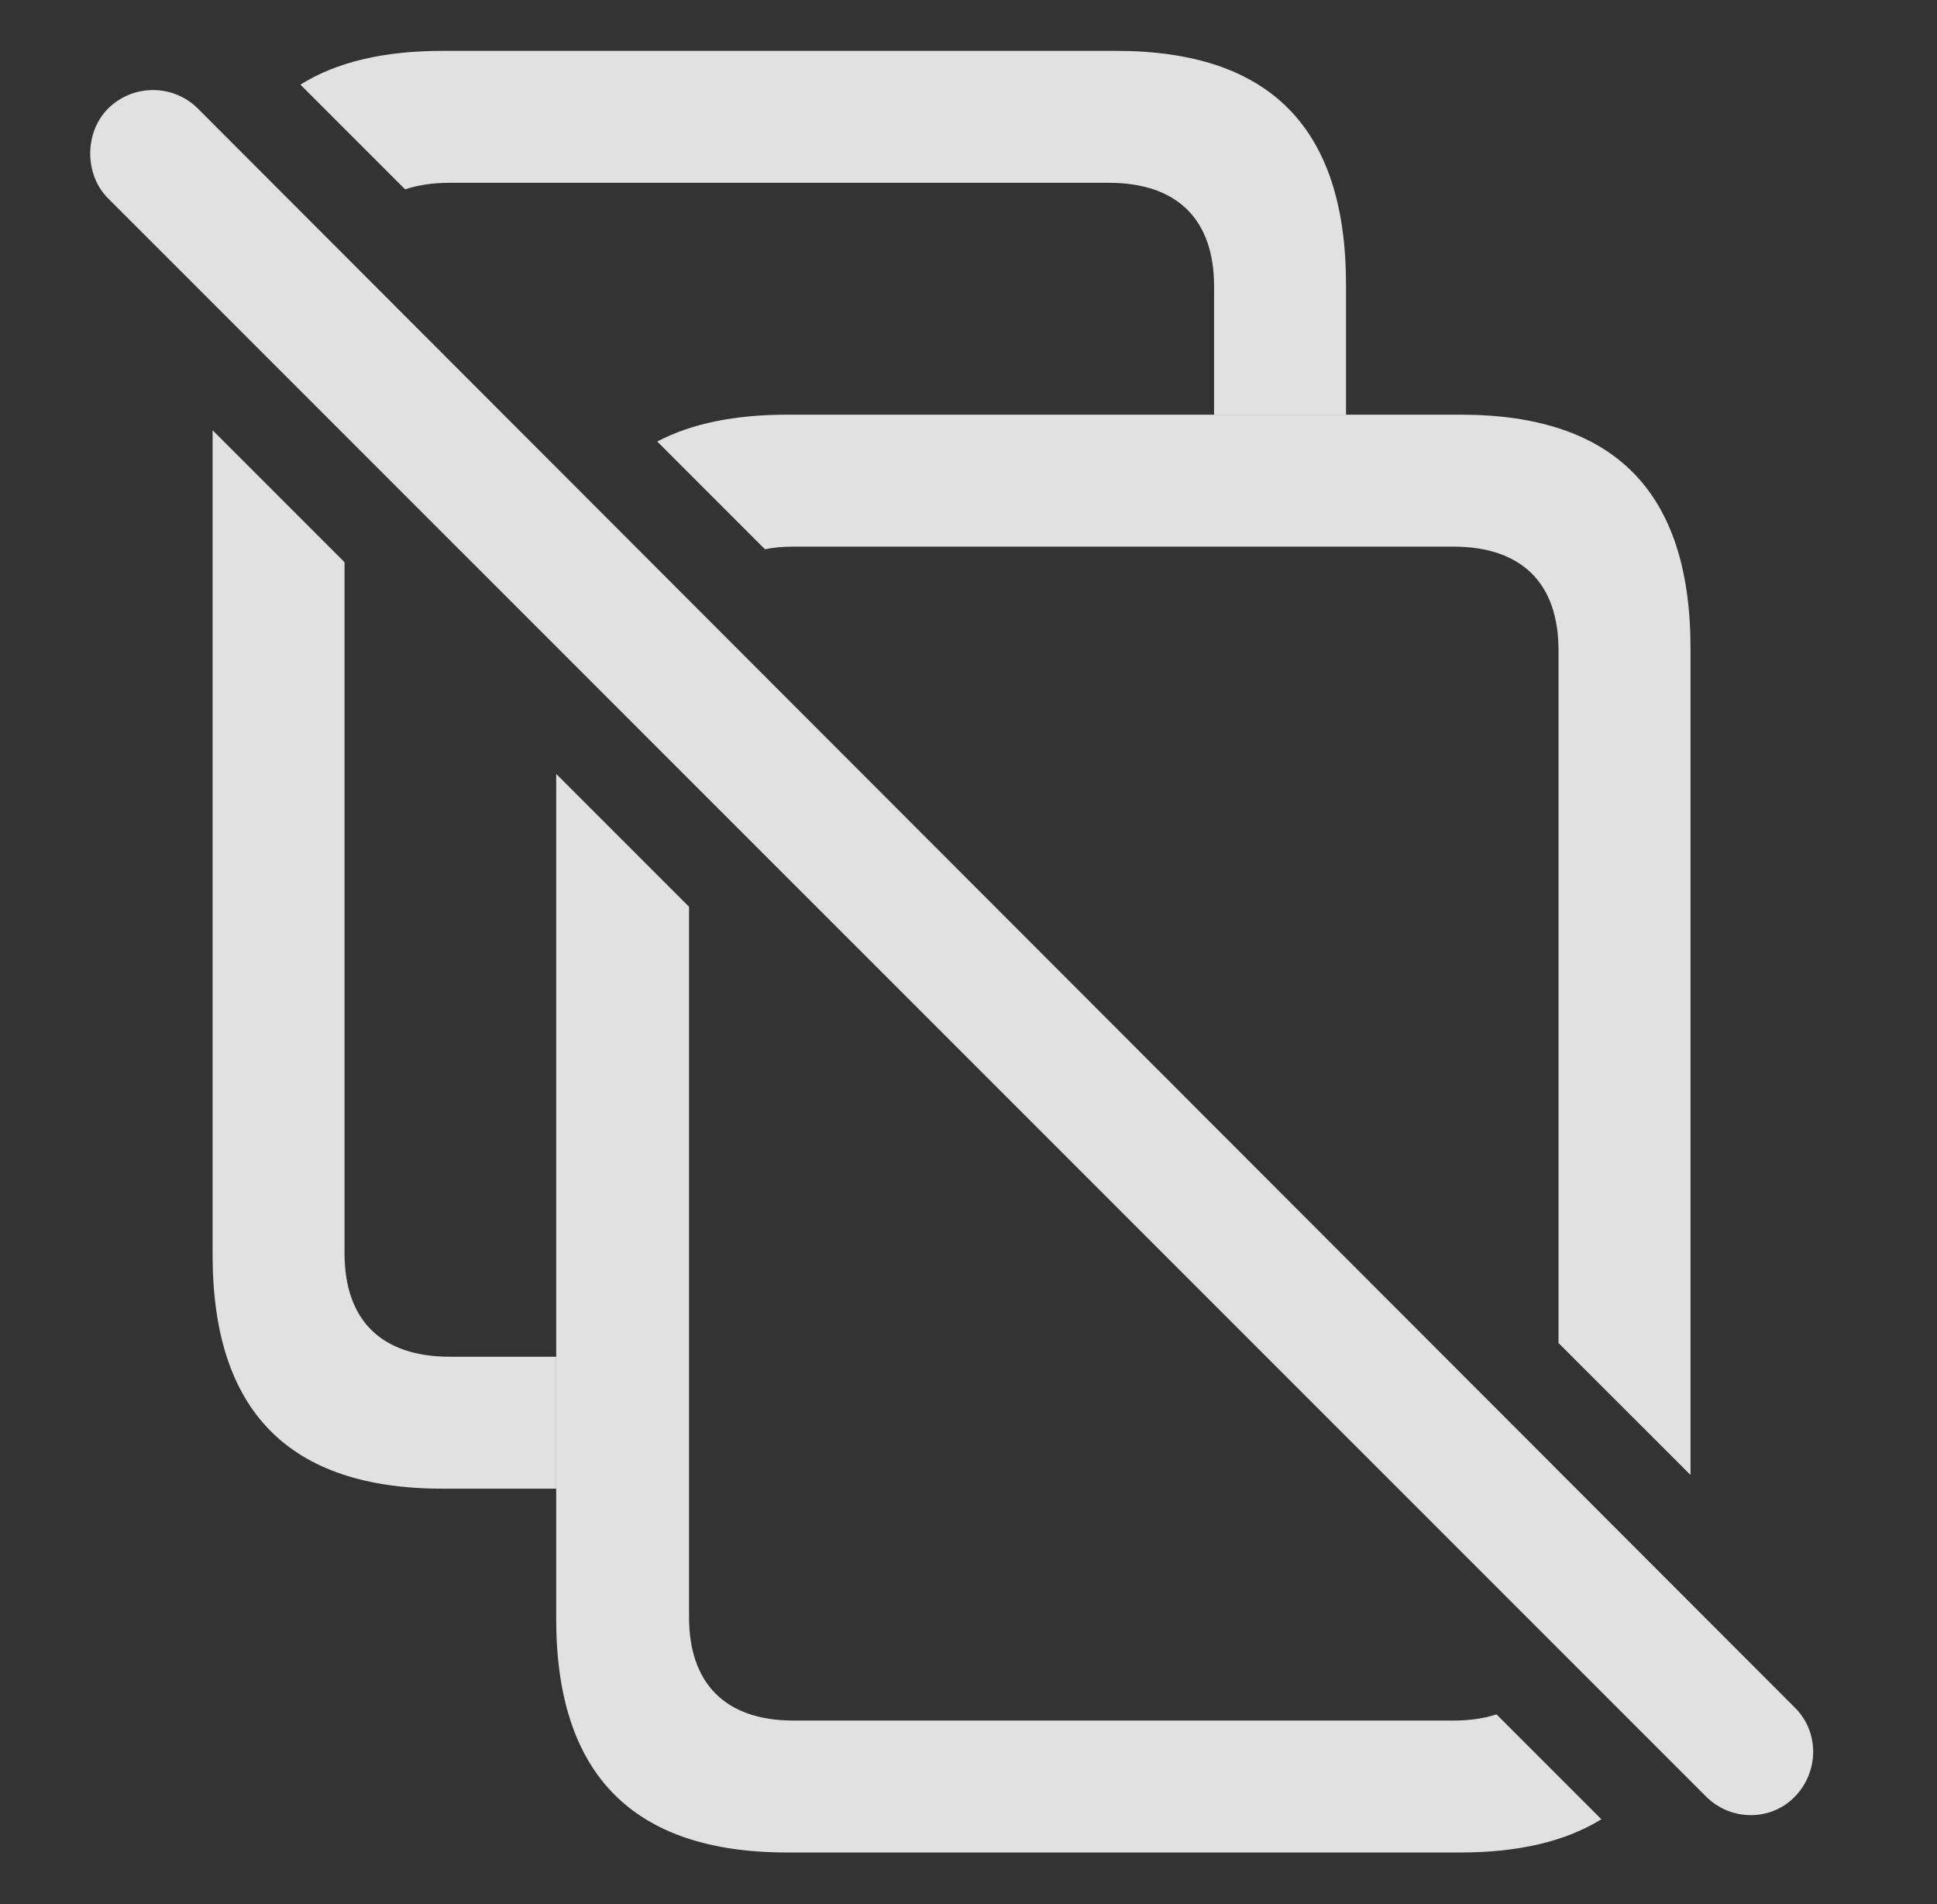 <?xml version="1.0" encoding="UTF-8"?>
<!--Generator: Apple Native CoreSVG 341-->
<!DOCTYPE svg
PUBLIC "-//W3C//DTD SVG 1.1//EN"
       "http://www.w3.org/Graphics/SVG/1.1/DTD/svg11.dtd">
<svg version="1.1" xmlns="http://www.w3.org/2000/svg" xmlns:xlink="http://www.w3.org/1999/xlink" viewBox="0 0 20.645 20.293">
 <rect x="0" y="0" width="20.645" height="20.293" fill="#333333" stroke="none"/>
 <g>
  <rect height="20.293" opacity="0" width="20.645" x="0" y="0"/>
  <path d="M3.672 5.991L3.672 13.354C3.672 14.058 4.053 14.458 4.795 14.458L5.928 14.458L5.928 15.864L4.717 15.864C3.076 15.864 2.266 15.034 2.266 13.374L2.266 4.585ZM14.346 3.032L14.346 4.419L12.94 4.419L12.94 3.052C12.94 2.349 12.559 1.948 11.816 1.948L4.795 1.948C4.614 1.948 4.455 1.972 4.318 2.018L3.202 0.902C3.586 0.661 4.091 0.542 4.717 0.542L11.895 0.542C13.535 0.542 14.346 1.362 14.346 3.032Z" fill="white" fill-opacity="0.85"/>
  <path d="M7.344 9.663L7.344 17.232C7.344 17.935 7.725 18.335 8.457 18.335L15.488 18.335C15.662 18.335 15.817 18.313 15.95 18.269L17.068 19.387C16.685 19.623 16.184 19.741 15.566 19.741L8.389 19.741C6.748 19.741 5.928 18.911 5.928 17.251L5.928 8.247ZM18.018 6.909L18.018 15.718L16.611 14.312L16.611 6.929C16.611 6.226 16.23 5.825 15.488 5.825L8.457 5.825C8.347 5.825 8.246 5.834 8.153 5.853L7.005 4.705C7.37 4.513 7.832 4.419 8.389 4.419L15.566 4.419C17.207 4.419 18.018 5.239 18.018 6.909Z" fill="white" fill-opacity="0.85"/>
  <path d="M18.184 19.145C18.447 19.409 18.877 19.409 19.131 19.145C19.385 18.882 19.395 18.462 19.131 18.198L2.109 1.157C1.846 0.894 1.416 0.894 1.152 1.157C0.898 1.411 0.898 1.86 1.152 2.114Z" fill="white" fill-opacity="0.85"/>
 </g>
</svg>
